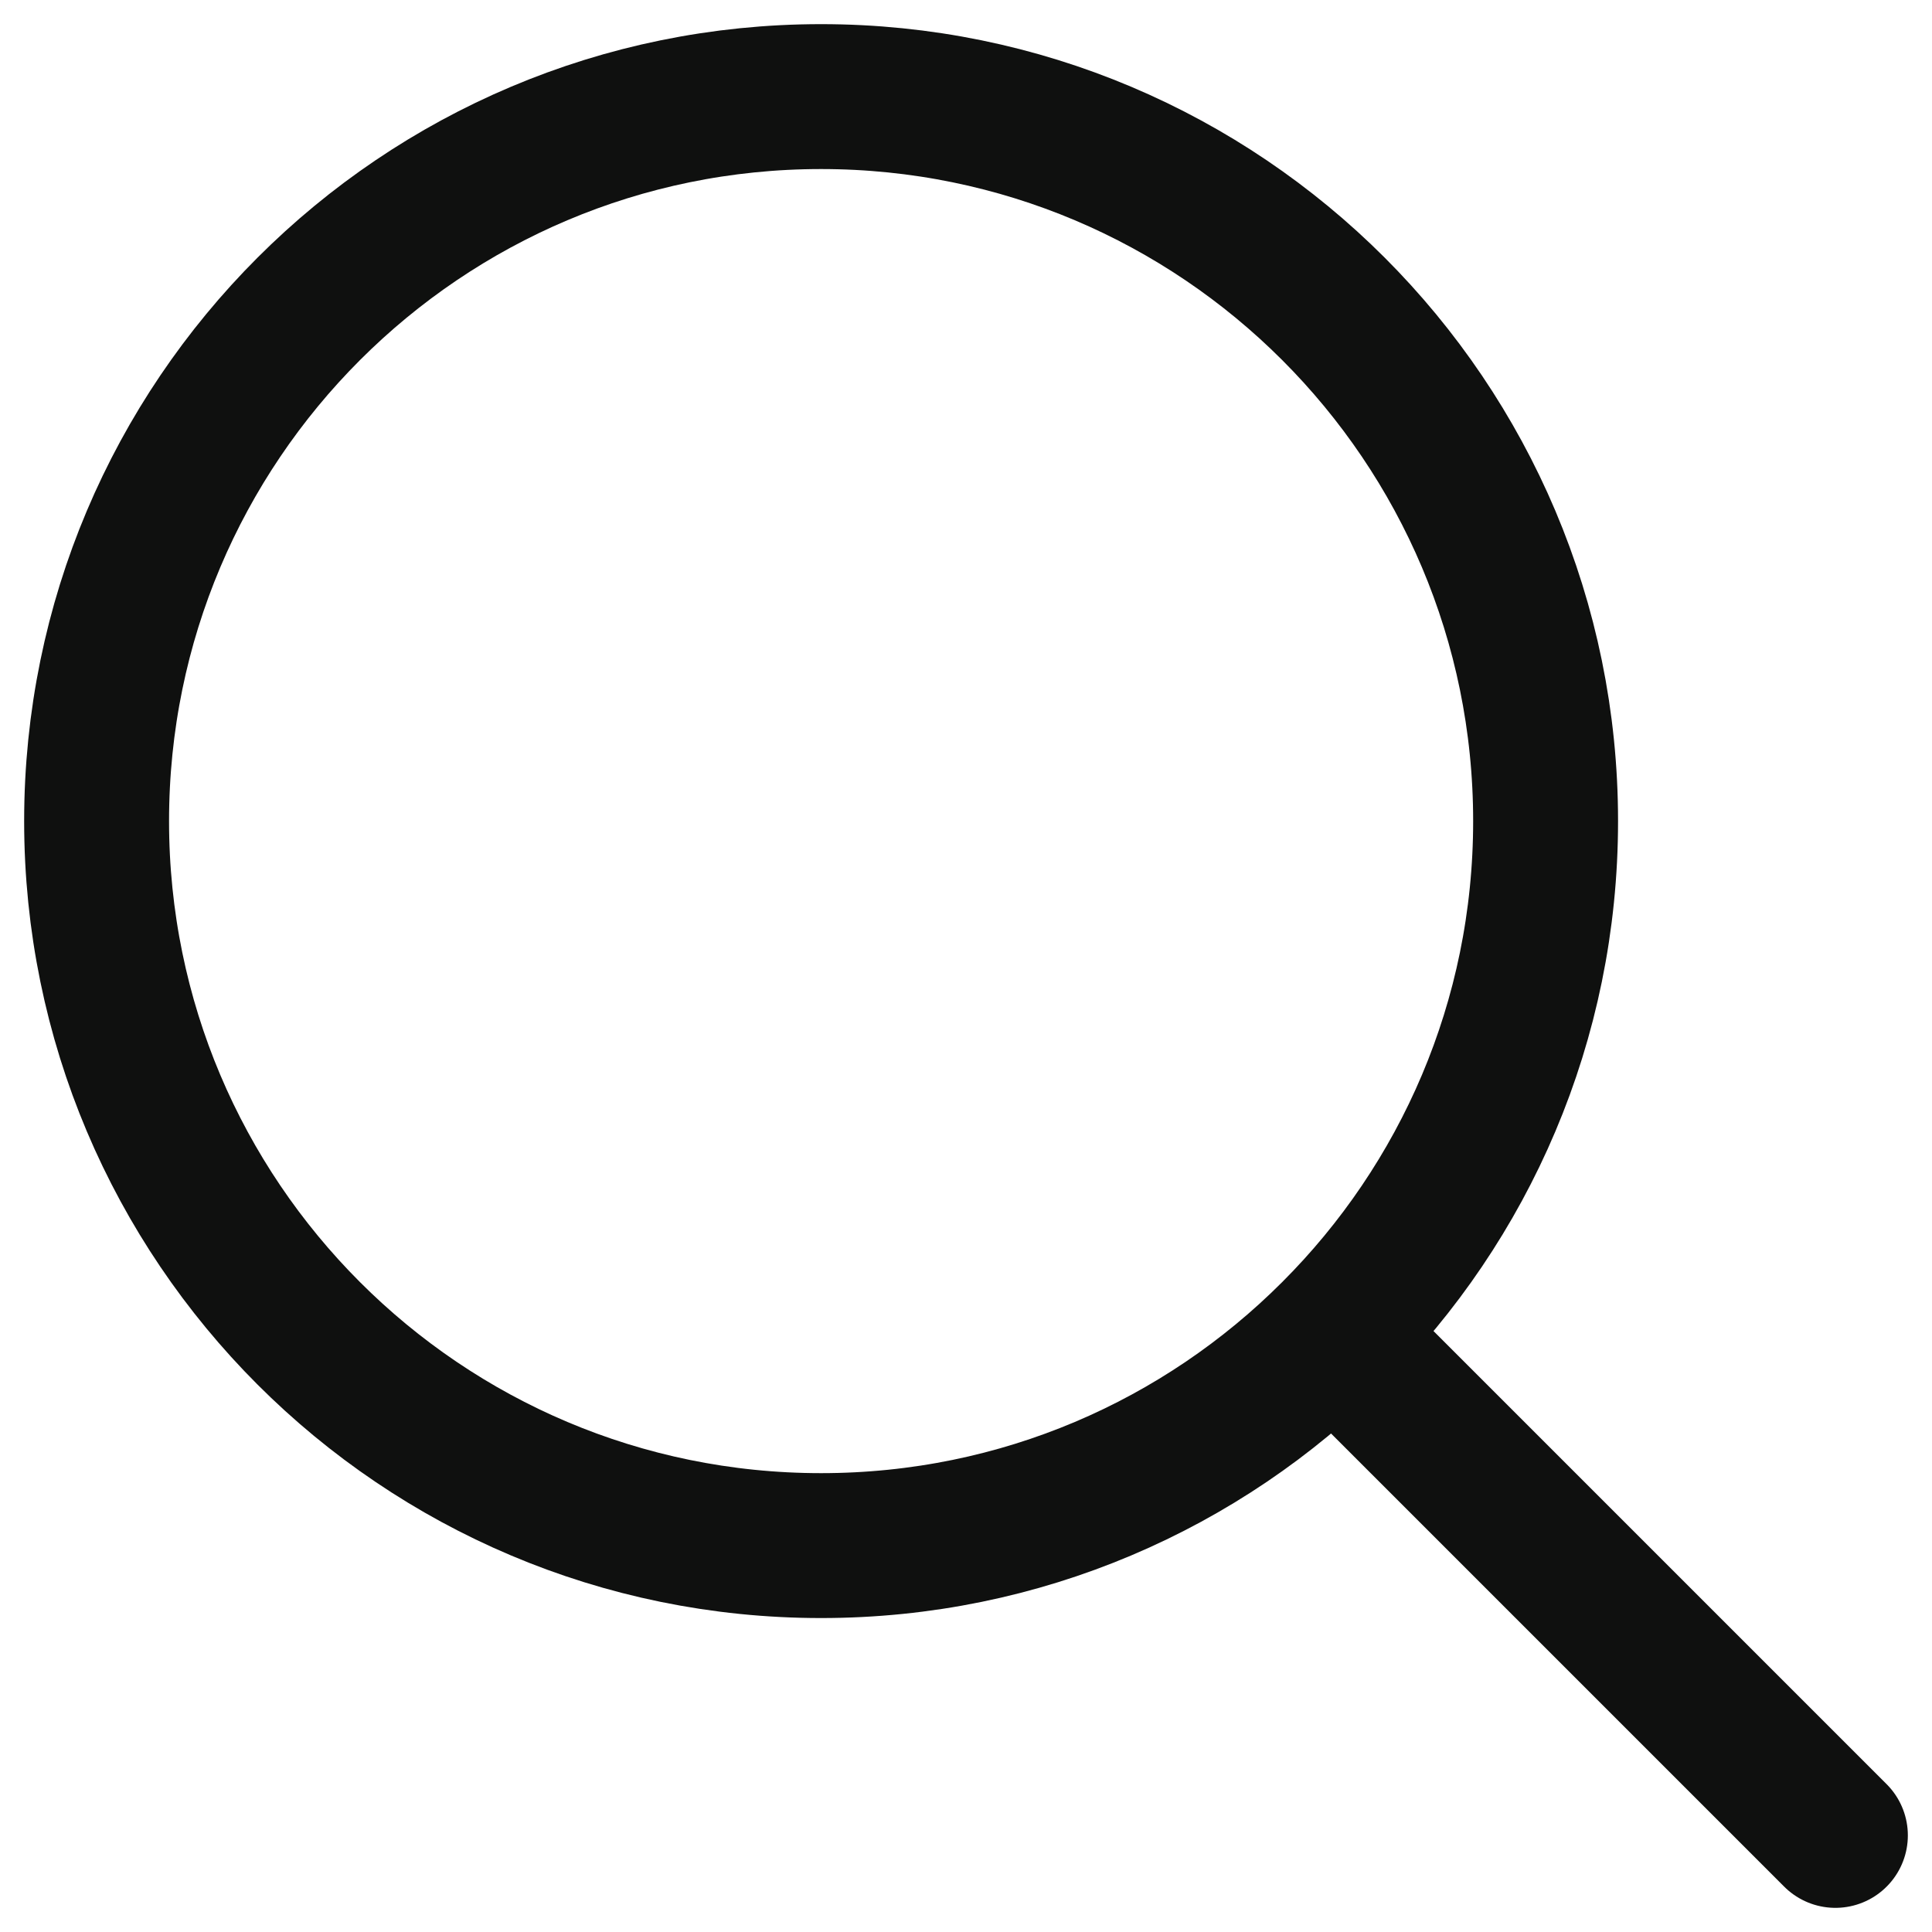 <svg width="20" height="20" viewBox="0 0 20 20" fill="none" xmlns="http://www.w3.org/2000/svg">
<path d="M19 19L13.803 13.803M13.803 13.803C15.161 12.446 16 10.571 16 8.5C16 4.358 12.642 1 8.5 1C4.358 1 1 4.358 1 8.5C1 12.642 4.358 16 8.5 16C10.571 16 12.446 15.161 13.803 13.803Z" stroke="#0F100F" stroke-width="1.5" stroke-linecap="round" stroke-linejoin="round"/>
</svg>
